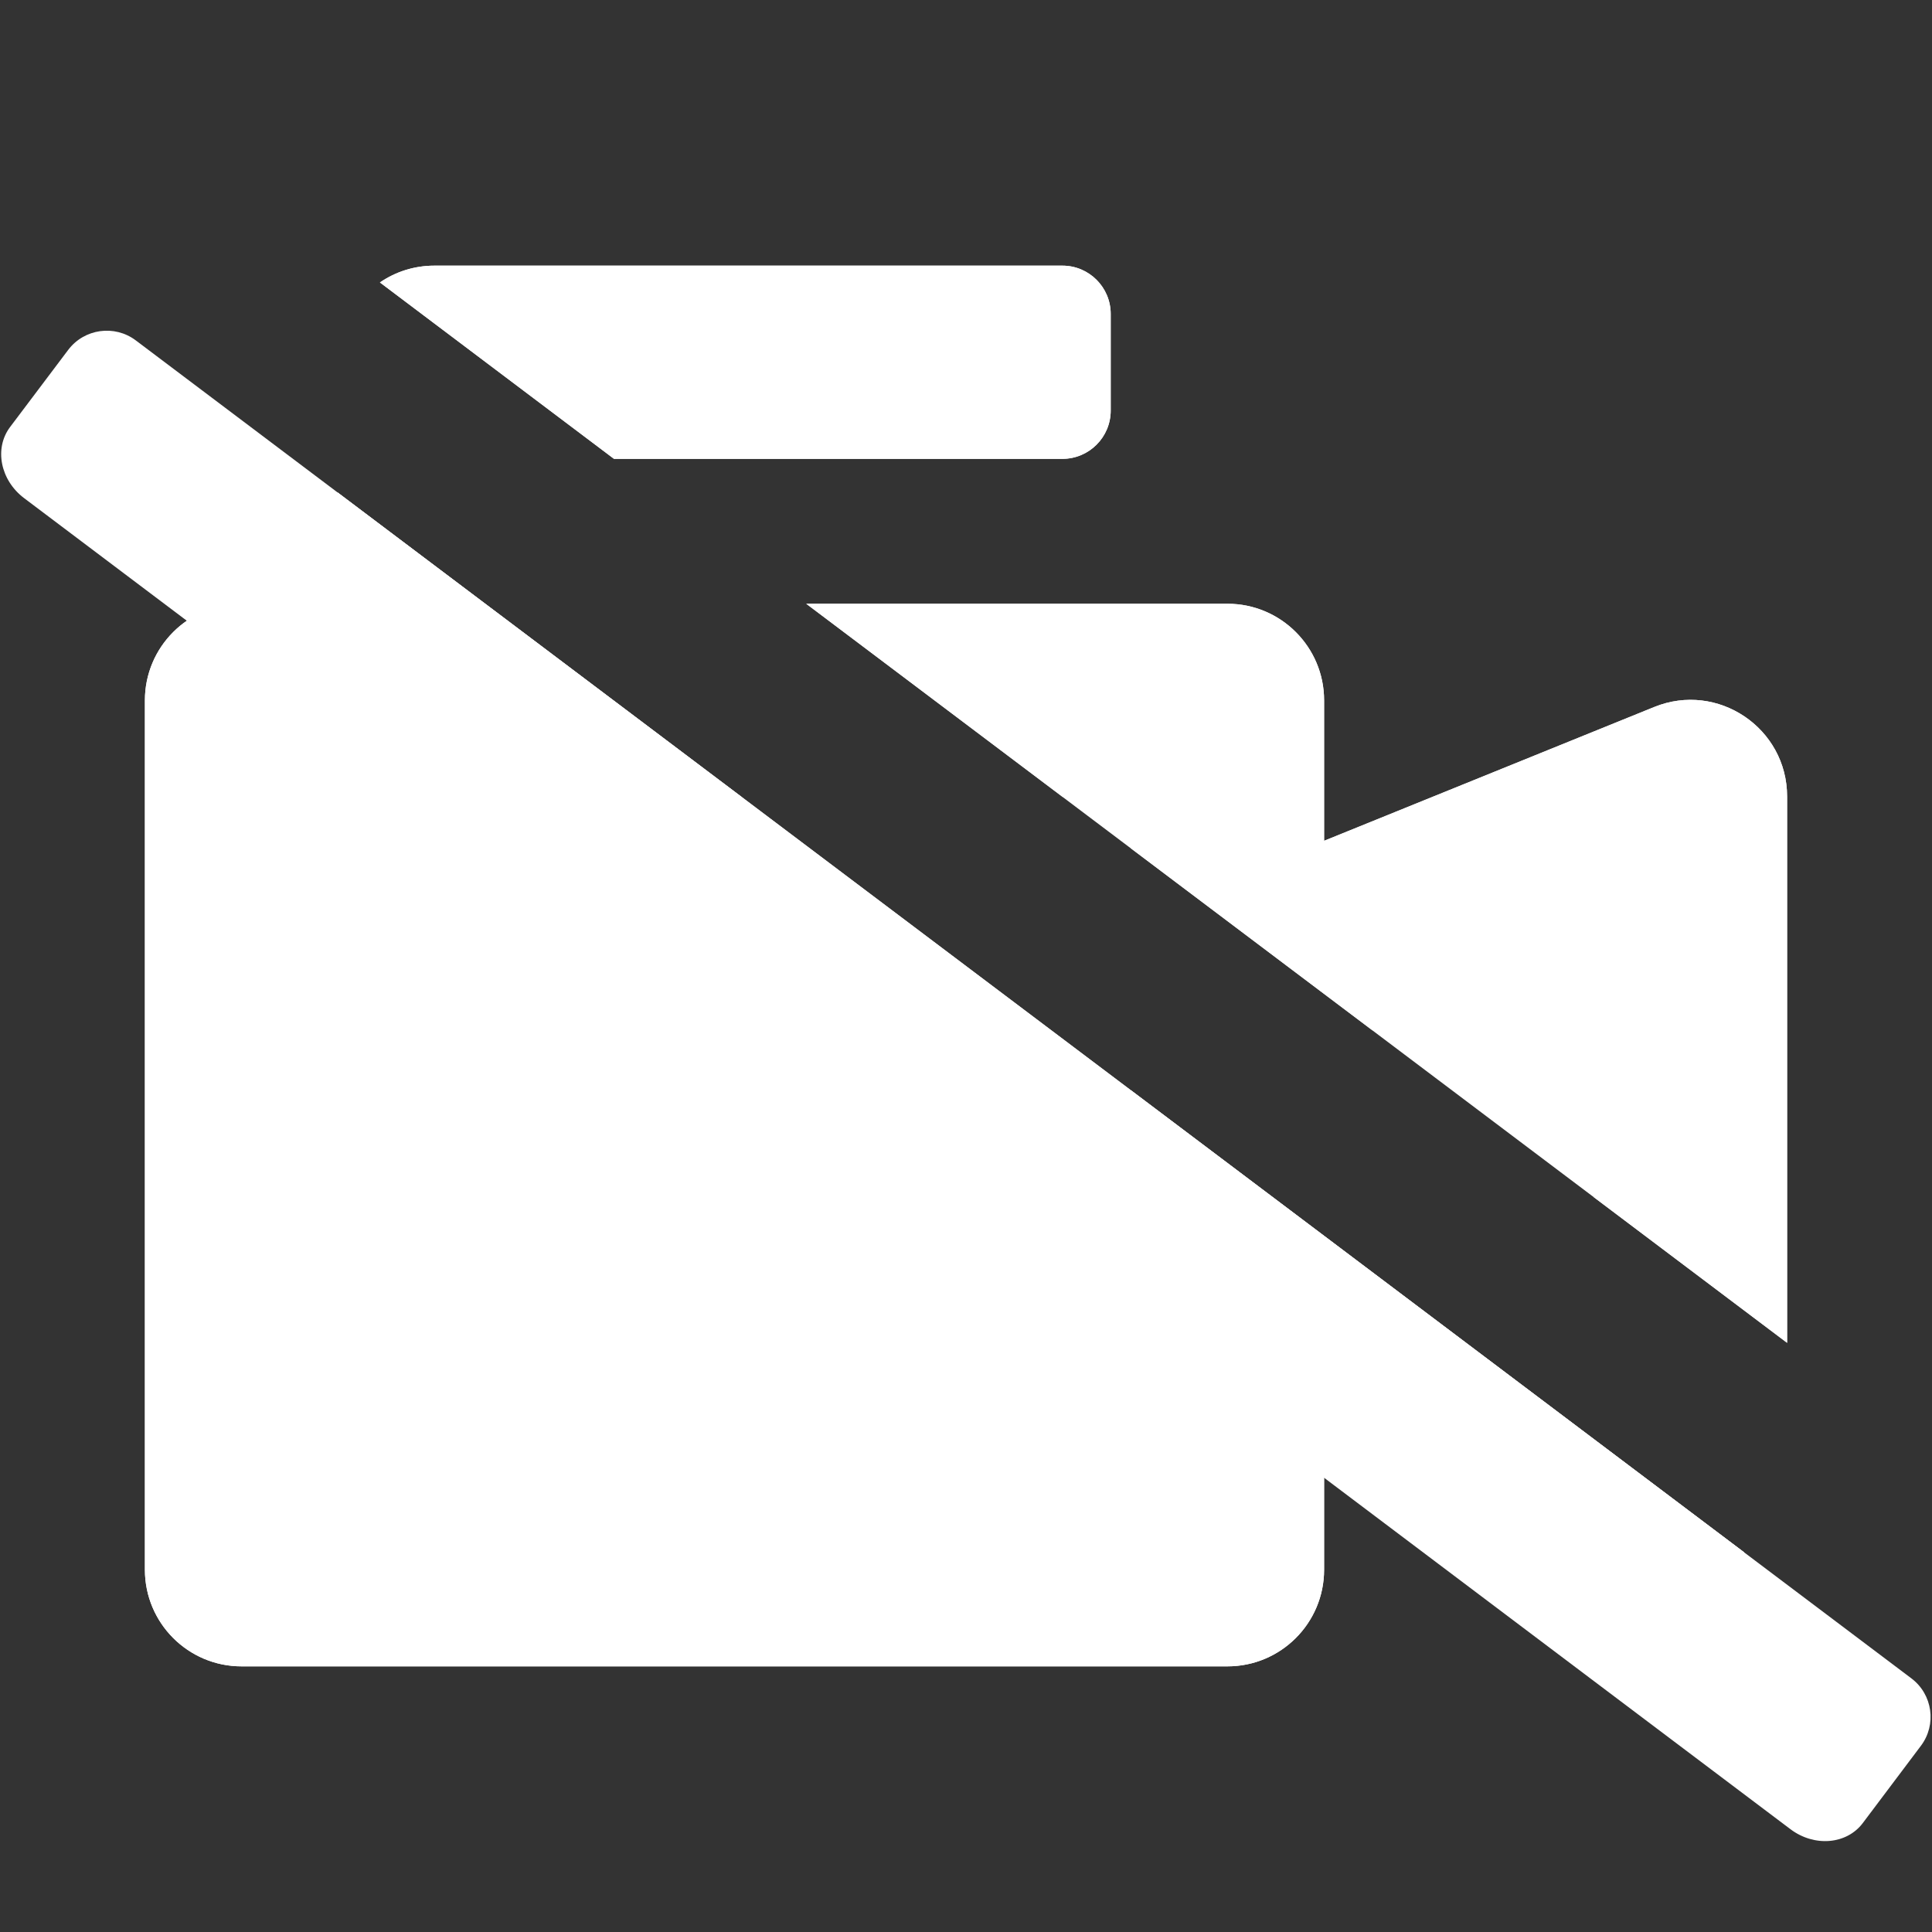 <svg width="20" height="20" viewBox="0 0 20 20" fill="none" xmlns="http://www.w3.org/2000/svg">
    <rect x="0" y="0" width="20" height="20" fill="#333333" stroke="none"/>
    <path d="M3.496 5.099L3.496 5.75C3.496 6.026 3.272 6.25 2.996 6.25L2.5 6.25C1.948 6.25 1.5 6.698 1.5 7.25L1.5 16.25C1.5 16.802 1.948 17.25 2.5 17.25L12.707 17.25C13.259 17.25 13.707 16.802 13.707 16.25V14.735L17.114 16.16C17.443 16.298 17.79 16.245 18.054 16.069L11.707 11.286V14.75C11.707 15.026 11.483 15.25 11.207 15.25L4.001 15.25C3.724 15.25 3.501 15.026 3.501 14.75L3.501 8.75C3.501 8.474 3.724 8.25 4.001 8.25H7.677L3.496 5.099Z" fill="white"/>
    <path d="M11.707 8.782V8.75C11.707 8.474 11.483 8.25 11.207 8.25L11.001 8.25L8.346 6.25L12.707 6.25C13.259 6.25 13.707 6.698 13.707 7.25L13.707 8.704L17.124 7.319C17.781 7.052 18.5 7.536 18.5 8.245V13.901L16.5 12.394V10.498C16.5 10.145 16.144 9.903 15.815 10.033L14.209 10.667L11.707 8.782Z" fill="white"/>
    <path d="M6.356 4.75L10.998 4.75C11.274 4.75 11.498 4.526 11.498 4.25L11.498 3.25C11.498 2.974 11.274 2.75 10.998 2.75L4.497 2.75C4.287 2.75 4.093 2.814 3.933 2.924L6.356 4.75Z" fill="white"/>
    <path d="M3.496 5.099V5.75C3.496 6.026 3.272 6.25 2.996 6.25H2.5C1.948 6.25 1.5 6.698 1.5 7.25V16.25C1.5 16.802 1.948 17.25 2.5 17.25H12.707C13.259 17.25 13.707 16.802 13.707 16.25V14.735L17.114 16.16C17.443 16.298 17.79 16.245 18.054 16.069L3.496 5.099Z" fill="white"/>
    <path d="M18.5 13.901V8.245C18.5 7.536 17.781 7.052 17.124 7.319L13.707 8.704V7.25C13.707 6.698 13.259 6.25 12.707 6.25H8.346L18.5 13.901Z" fill="white"/>
    <path d="M6.356 4.75H10.998C11.274 4.75 11.498 4.526 11.498 4.25V3.25C11.498 2.974 11.274 2.75 10.998 2.75H4.497C4.287 2.75 4.093 2.814 3.933 2.924L6.356 4.75Z" fill="white"/>
    <path d="M0.25 5.157C0.003 4.971 -0.062 4.642 0.104 4.421L0.706 3.622C0.872 3.402 1.186 3.358 1.406 3.524L19.786 17.374C20.007 17.54 20.051 17.854 19.884 18.074L19.283 18.873C19.116 19.094 18.782 19.122 18.535 18.936L0.25 5.157Z" fill="white"/>
</svg>
